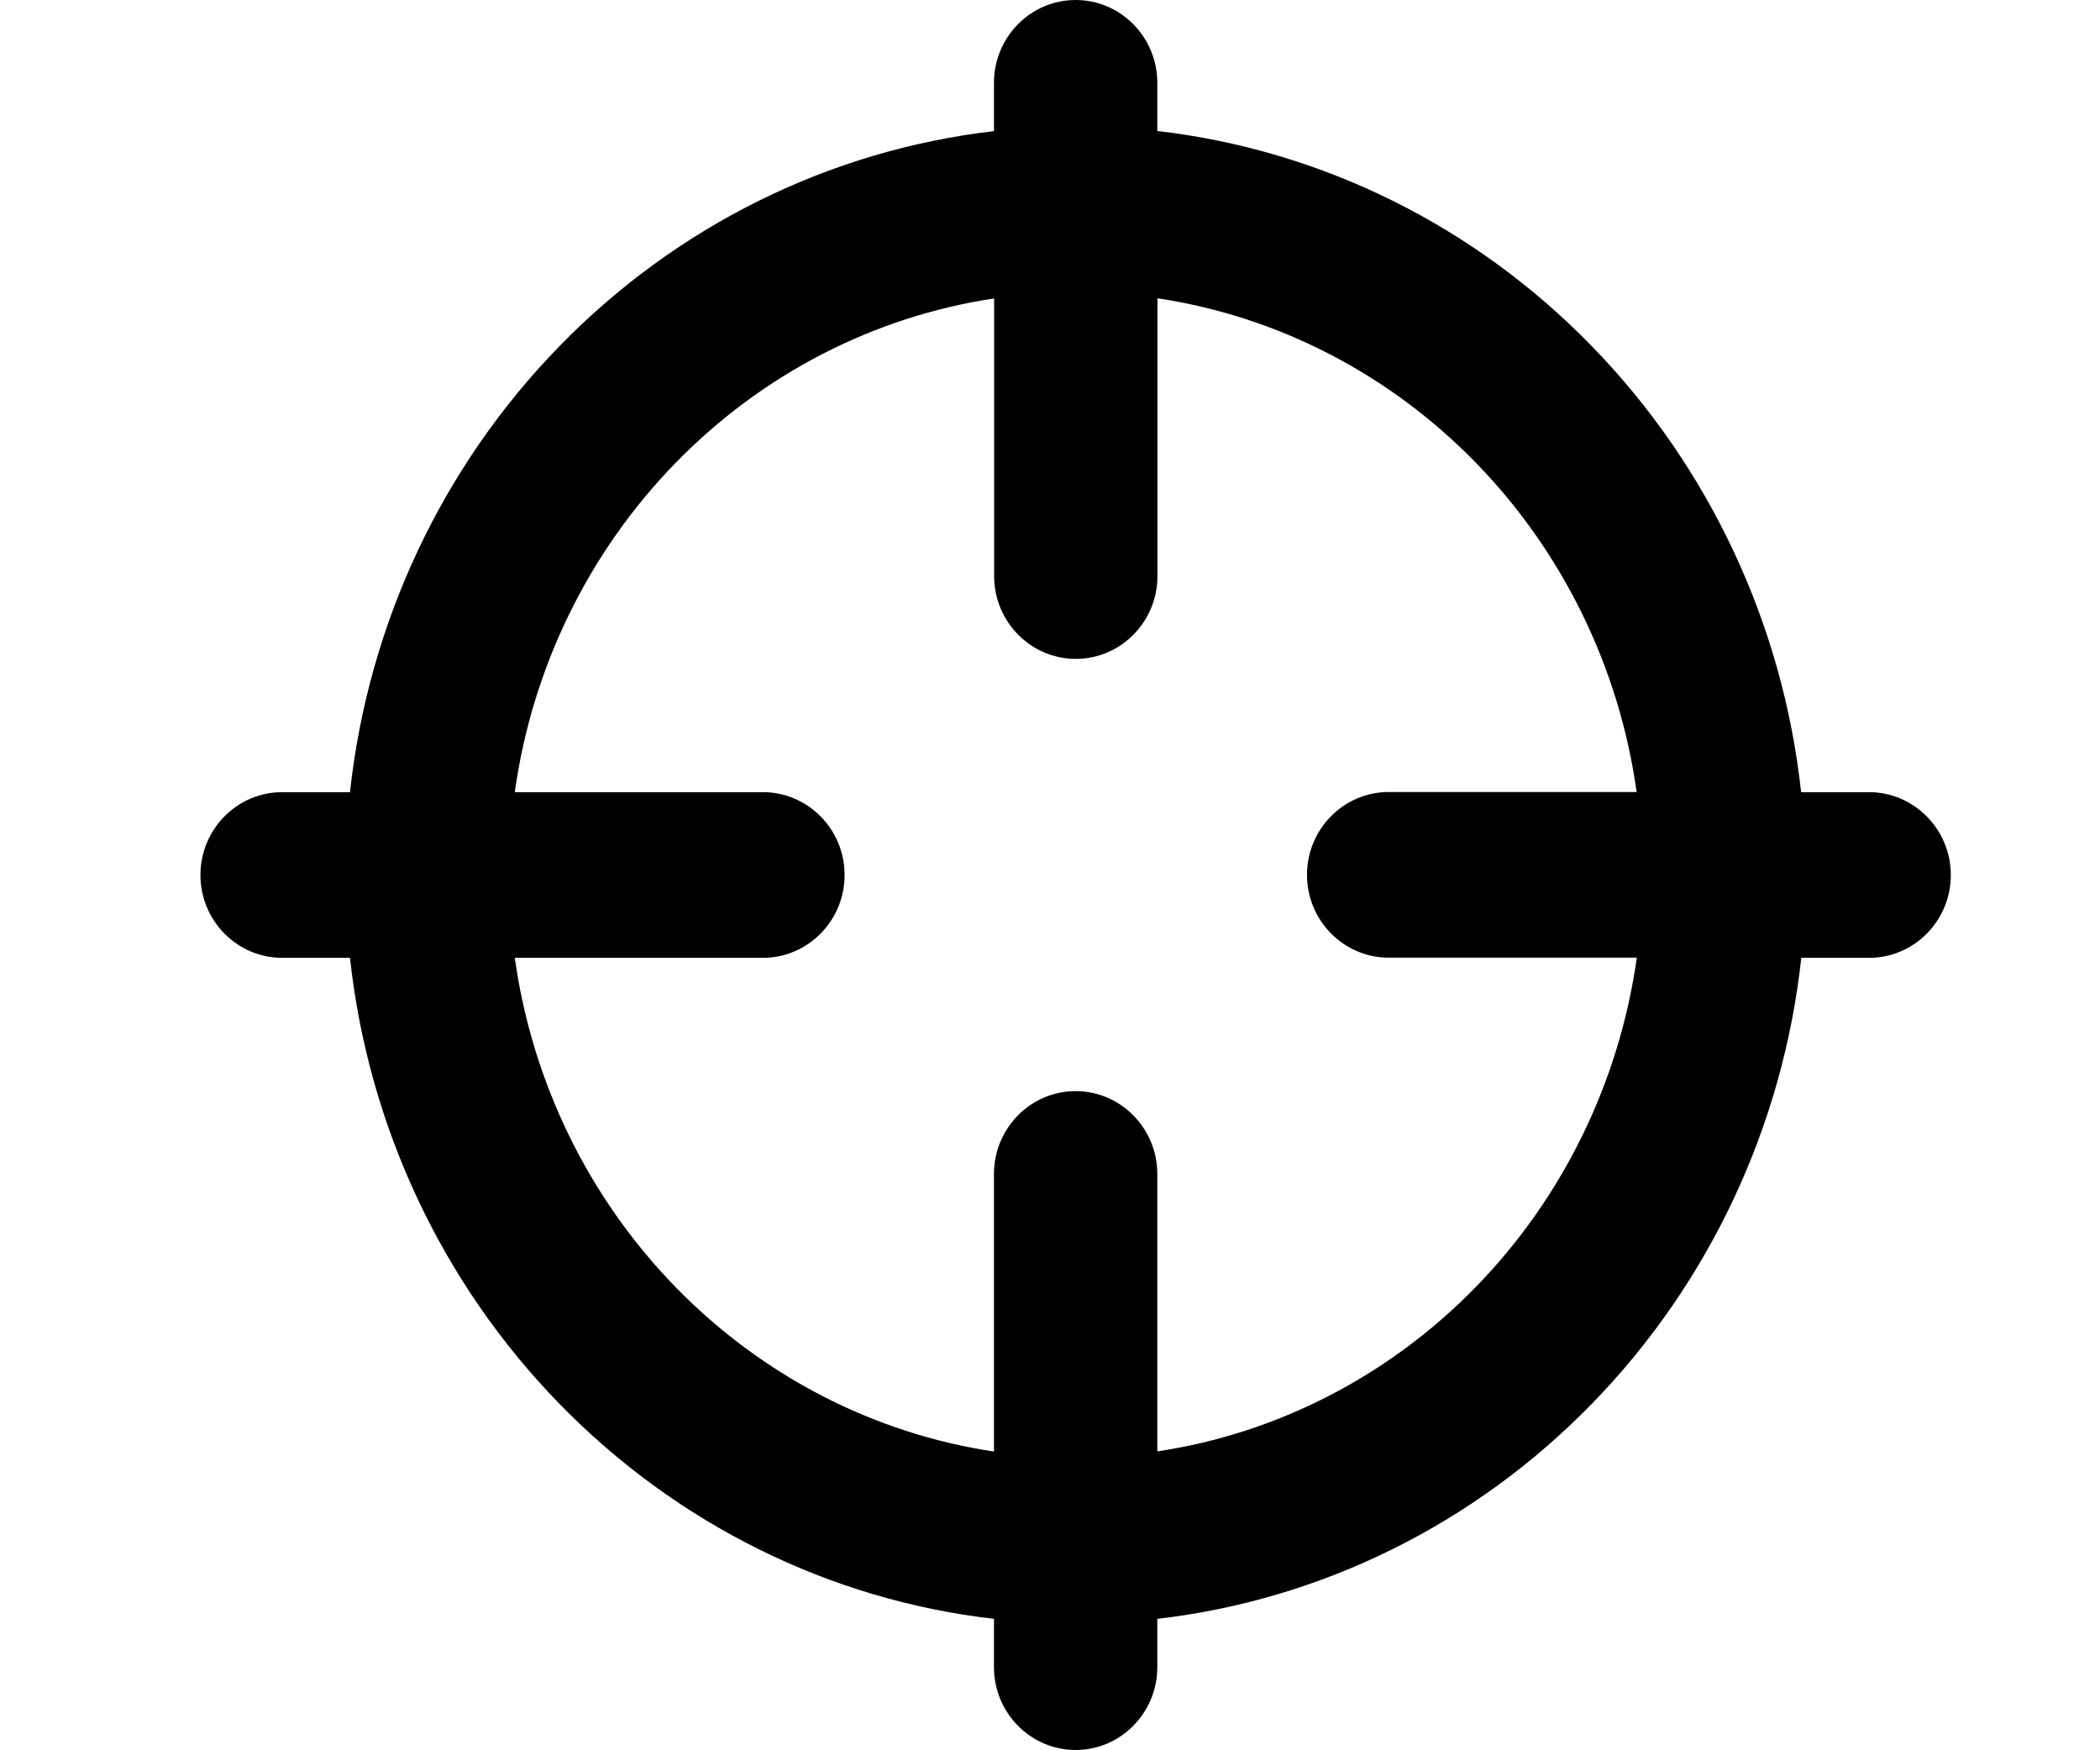 <!-- Generated by IcoMoon.io -->
<svg version="1.1" xmlns="http://www.w3.org/2000/svg" width="1229" height="1024" viewBox="0 0 1229 1024">
<title></title>
<path d="M1093.803 463.531h-39.718c-10.675-98.284-53.758-190.413-122.518-261.001-68.664-70.588-158.389-114.825-254.269-125.884v-28.177c0-26.735-21.446-48.469-47.796-48.469s-47.796 21.734-47.796 48.469v28.273c-95.88 11.059-185.605 55.297-254.365 125.884s-111.844 162.621-122.518 260.905h-39.718c-26.35 0-47.796 21.734-47.796 48.469s21.446 48.469 47.796 48.469h39.718c10.675 98.284 53.758 190.317 122.518 260.905s158.485 114.921 254.365 125.884v28.273c0 26.735 21.446 48.469 47.796 48.469s47.796-21.734 47.796-48.469v-28.273c95.88-11.059 185.605-55.297 254.365-125.884s111.844-162.621 122.518-260.905h39.718c26.35 0 47.796-21.734 47.796-48.469s-21.542-48.469-47.892-48.469zM629.502 638.461c-26.35 0-47.796 21.734-47.796 48.469v162.428c-70.203-10.482-135.693-44.237-186.374-96.264-50.969-52.316-83.955-120.114-94.053-192.625h145.214c26.35 0 47.796-21.734 47.796-48.469s-21.446-48.469-47.796-48.469h-145.214c10.098-72.607 43.083-140.31 94.053-192.625 50.681-52.027 116.267-85.782 186.47-96.264v162.428c0 26.735 21.446 48.469 47.796 48.469s47.796-21.734 47.796-48.469v-162.524c70.203 10.482 135.693 44.237 186.374 96.264 50.969 52.316 83.955 120.114 94.053 192.625h-145.118c-26.35 0-47.796 21.734-47.796 48.469s21.446 48.469 47.796 48.469h145.214c-10.194 72.607-43.18 140.31-94.149 192.625-50.681 52.027-116.267 85.782-186.47 96.264v-162.332c0-26.735-21.446-48.469-47.796-48.469z"></path>
</svg>

